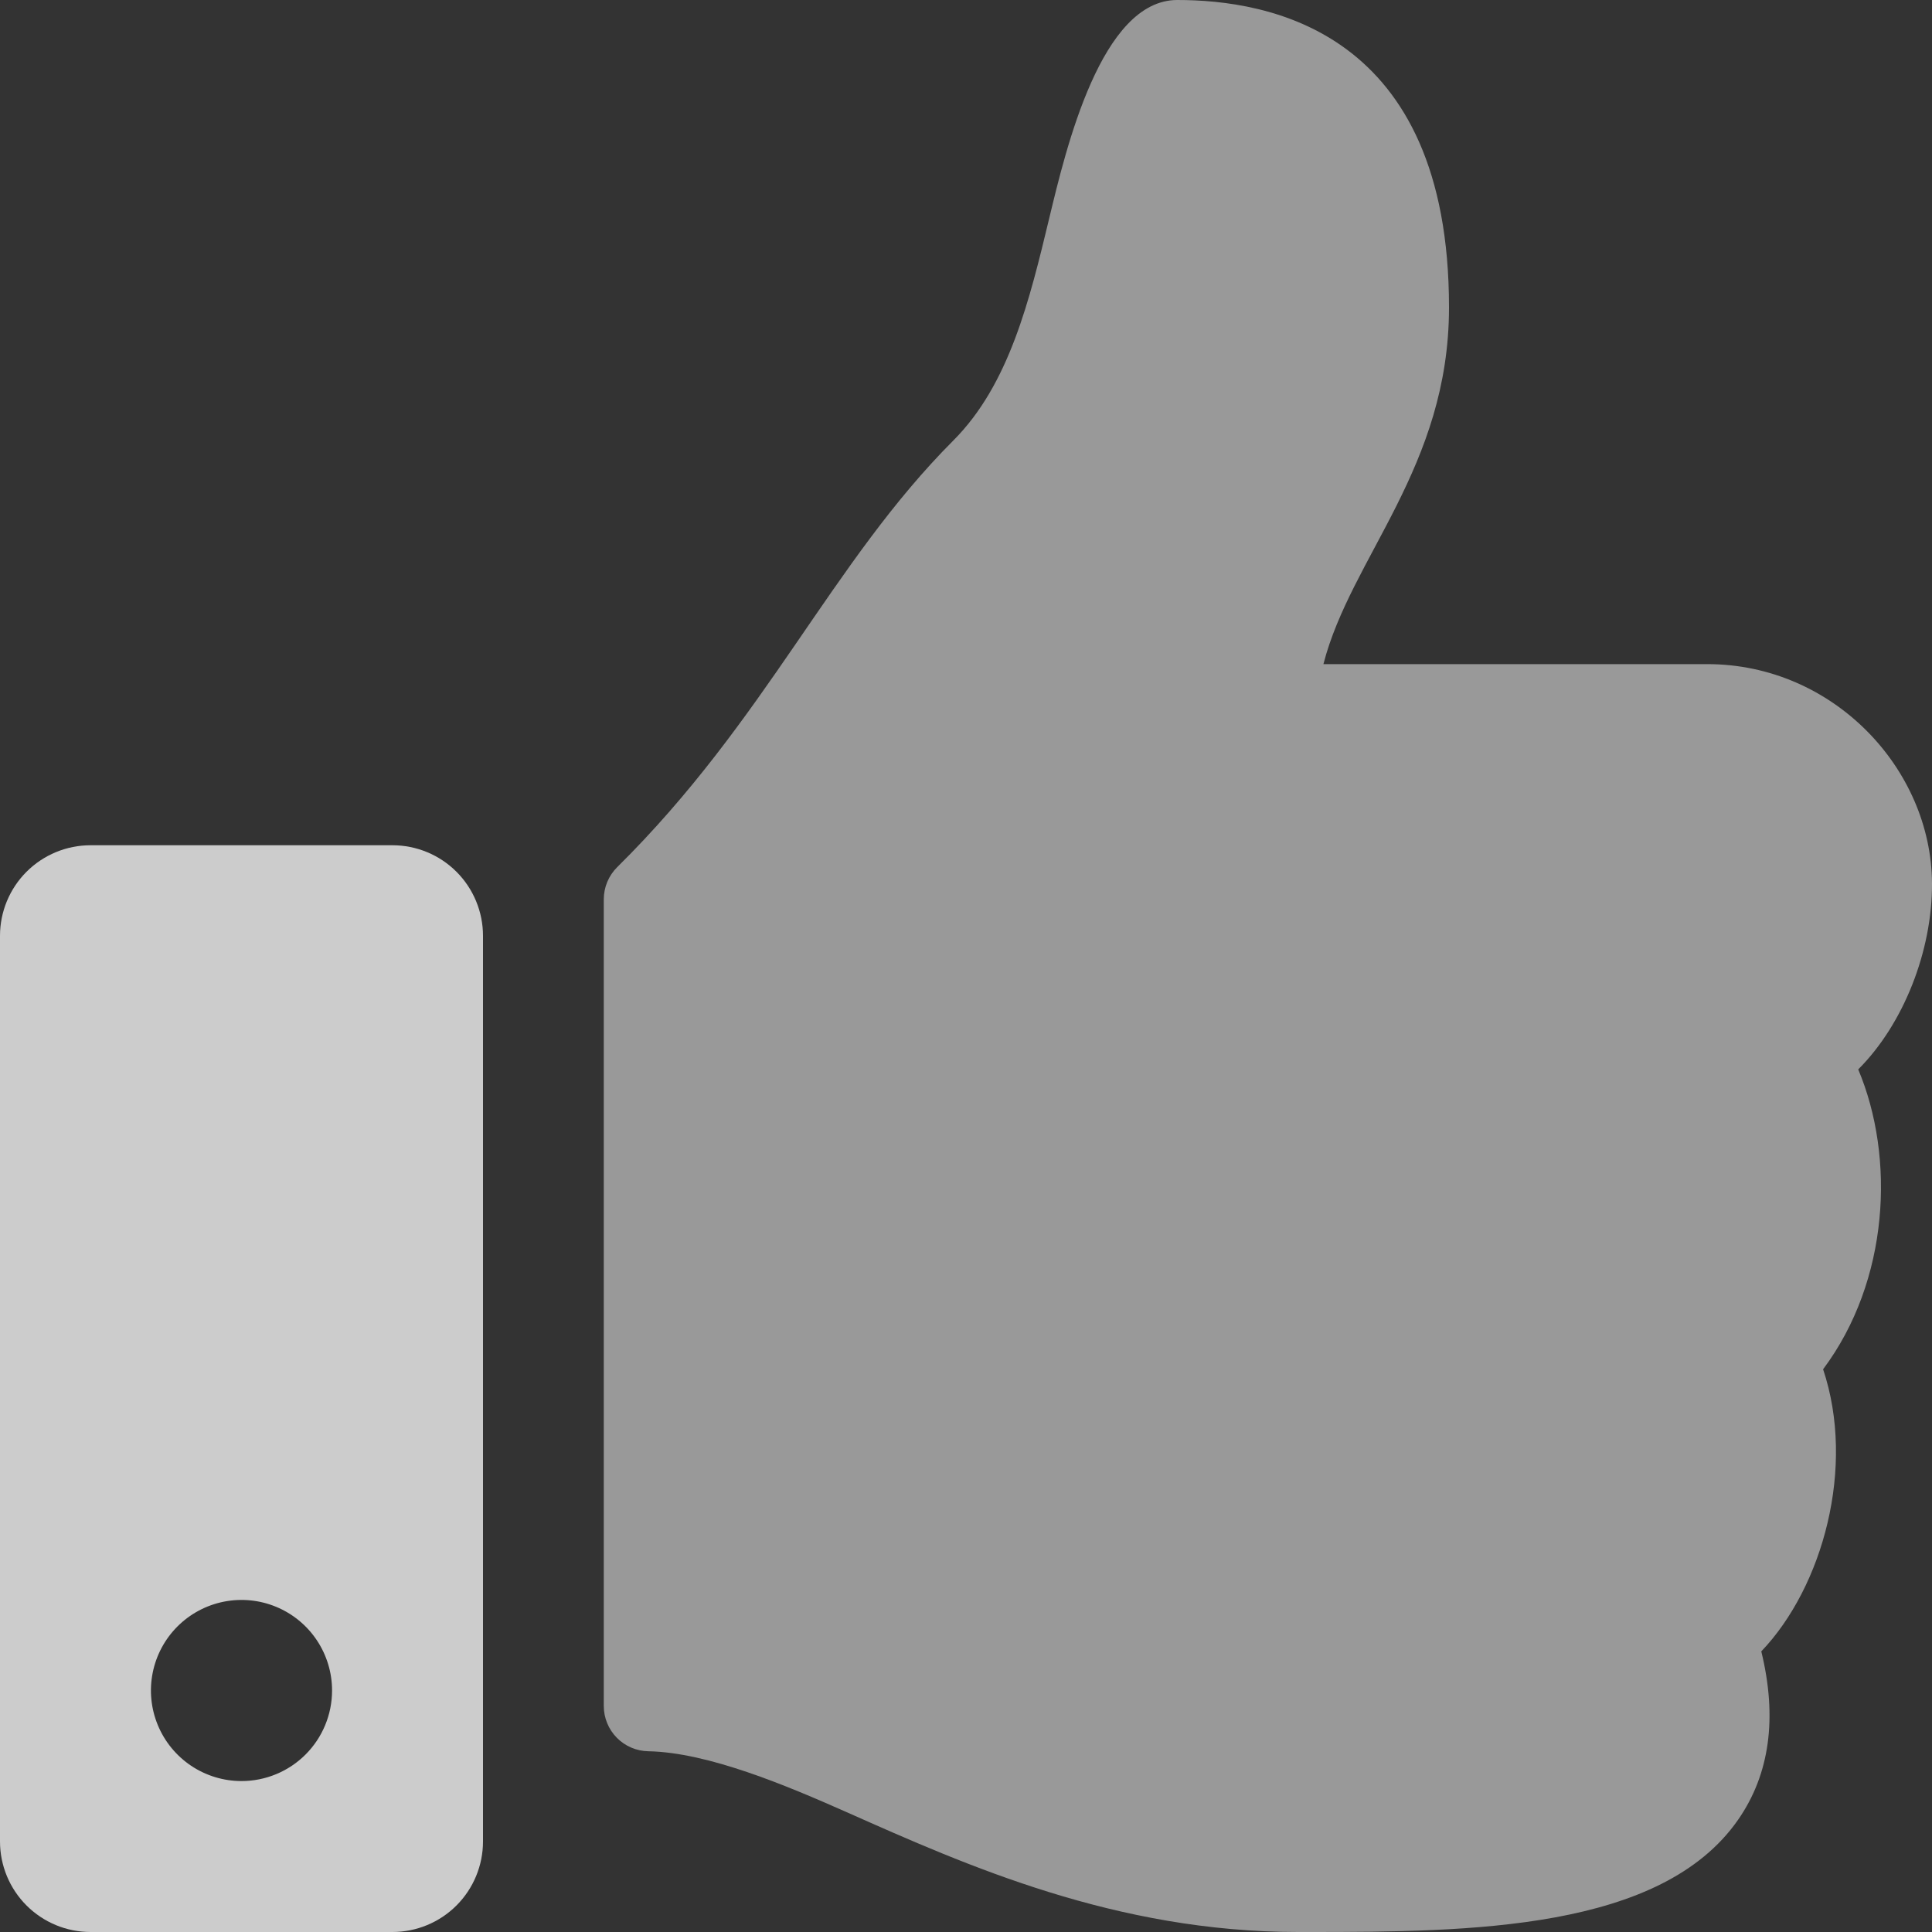 <svg width="512" height="512" viewBox="0 0 512 512" fill="none" xmlns="http://www.w3.org/2000/svg">
<rect x="0" y="0" width="512" height="512" fill="#333333" stroke="none"/>
<g clip-path="url(#clip0)">
<path d="M163.56 229.81C203.17 190.66 220.21 149.22 252.68 116.7C267.48 101.86 272.86 79.46 278.07 57.79C282.52 39.29 291.82 0 312 0C336 0 384 8 384 81.45C384 123.87 358 147.66 350.72 176H452.45C485.84 176 511.84 203.75 512 234.1C512.08 252.04 504.45 271.35 492.56 283.29L492.45 283.41C502.29 306.74 500.69 339.41 483.14 362.87C491.82 388.77 483.07 420.58 466.76 437.63C471.06 455.23 469 470.21 460.61 482.26C440.2 511.59 389.62 512 346.84 512H344C295.72 512 256.2 494.4 224.44 480.27C208.44 473.18 187.62 464.39 171.79 464.1C168.646 464.042 165.65 462.753 163.447 460.508C161.244 458.264 160.009 455.245 160.01 452.1V238.33C160.01 236.746 160.324 235.177 160.933 233.715C161.542 232.253 162.435 230.926 163.56 229.81V229.81Z" fill="white" fill-opacity="0.5"/>
<path d="M104 224H24C17.635 224 11.53 226.529 7.029 231.029C2.529 235.53 0 241.635 0 248L0 488C0 494.365 2.529 500.47 7.029 504.971C11.53 509.471 17.635 512 24 512H104C110.365 512 116.47 509.471 120.971 504.971C125.471 500.47 128 494.365 128 488V248C128 241.635 125.471 235.53 120.971 231.029C116.47 226.529 110.365 224 104 224ZM64 472C59.253 472 54.613 470.592 50.666 467.955C46.719 465.318 43.643 461.57 41.827 457.184C40.01 452.799 39.535 447.973 40.461 443.318C41.387 438.662 43.673 434.386 47.029 431.029C50.386 427.673 54.662 425.387 59.318 424.461C63.973 423.535 68.799 424.01 73.184 425.827C77.57 427.643 81.318 430.72 83.955 434.666C86.592 438.613 88 443.253 88 448C88 454.365 85.471 460.47 80.971 464.971C76.47 469.471 70.365 472 64 472V472Z" fill="white" fill-opacity="0.75"/>
</g>
<defs>
<clipPath id="clip0">
<rect width="512" height="512" fill="white"/>
</clipPath>
</defs>
</svg>
